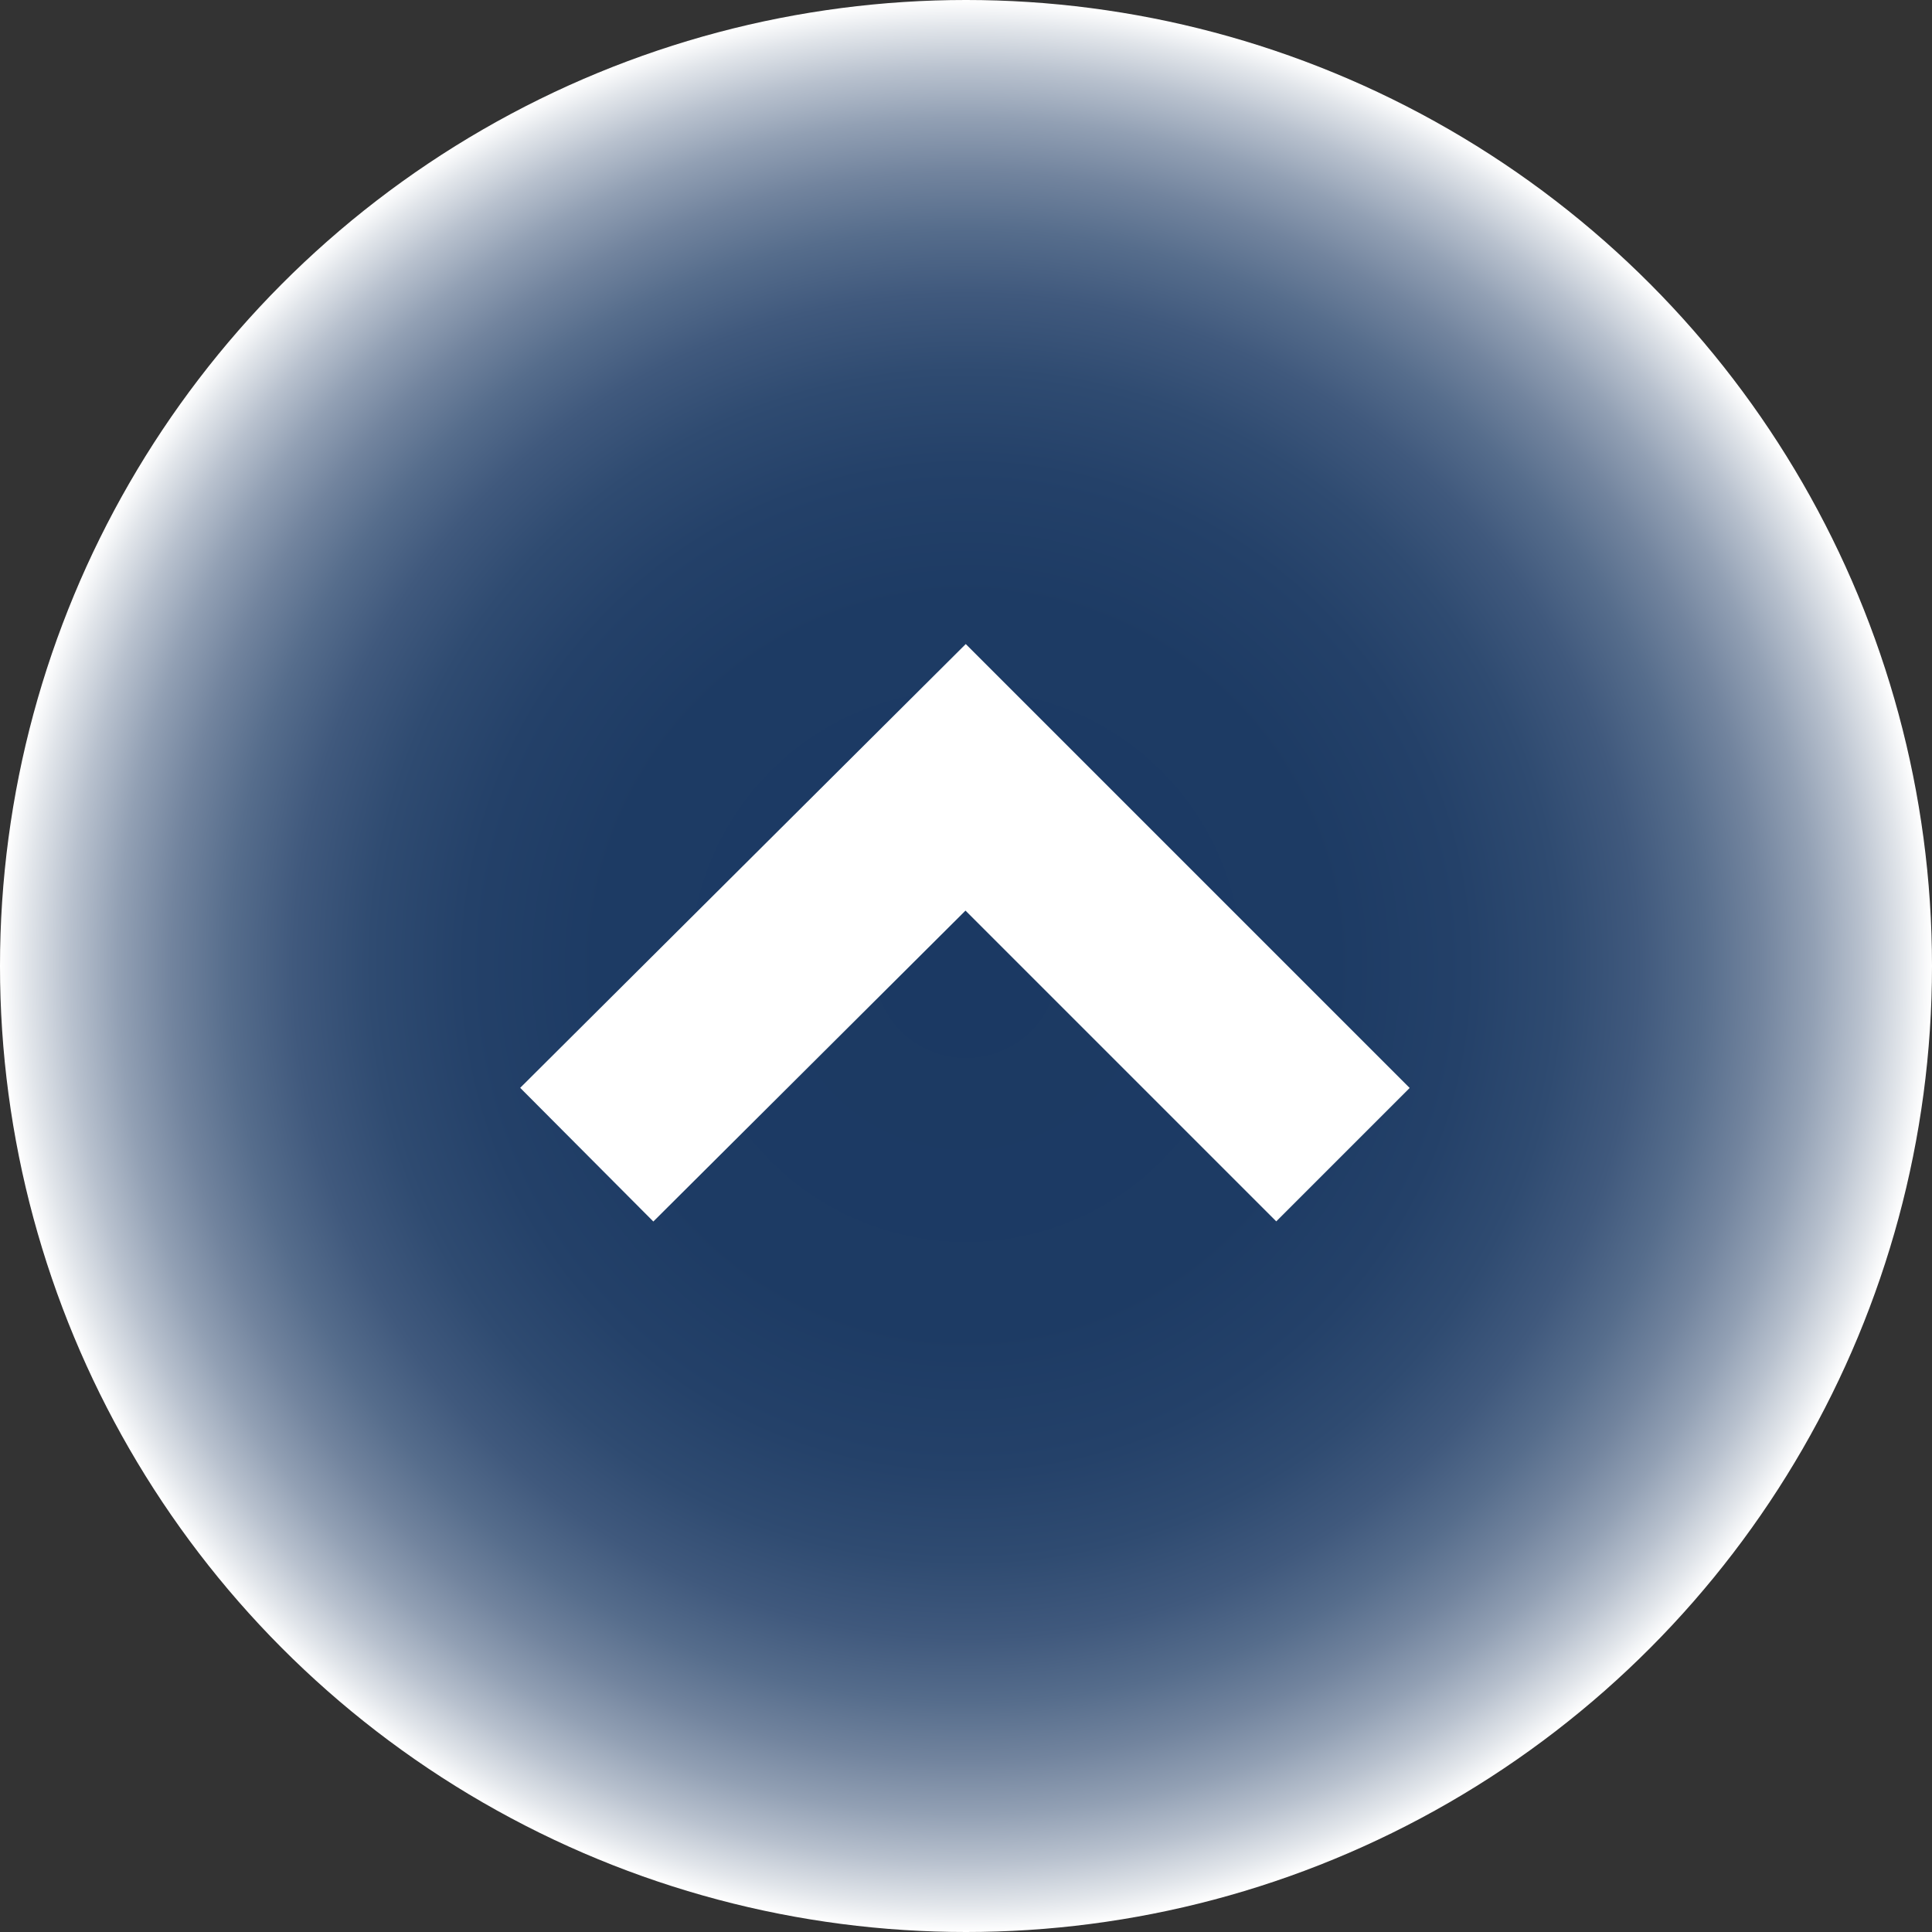 <?xml version="1.0" encoding="utf-8"?>
<!-- Generator: Adobe Illustrator 27.2.0, SVG Export Plug-In . SVG Version: 6.00 Build 0)  -->
<svg version="1.1" id="Layer_1" xmlns="http://www.w3.org/2000/svg" xmlns:xlink="http://www.w3.org/1999/xlink" x="0px" y="0px"
	 viewBox="0 0 512 512" style="enable-background:new 0 0 512 512;" xml:space="preserve">
<rect x="0" y="0" width="512" height="512" fill="#333333" stroke="none"/>
<style type="text/css">
	.st0{fill:url(#SVGID_1_);}
	.st1{fill:none;stroke:#FFFFFF;stroke-width:50;stroke-miterlimit:10;}
</style>
<radialGradient id="SVGID_1_" cx="256" cy="256" r="256" gradientUnits="userSpaceOnUse">
	<stop  offset="0" style="stop-color:#1B3963"/>
	<stop  offset="0.381" style="stop-color:#1D3B64"/>
	<stop  offset="0.518" style="stop-color:#244169"/>
	<stop  offset="0.616" style="stop-color:#2F4B71"/>
	<stop  offset="0.696" style="stop-color:#40597D"/>
	<stop  offset="0.763" style="stop-color:#566D8C"/>
	<stop  offset="0.823" style="stop-color:#72849E"/>
	<stop  offset="0.878" style="stop-color:#92A0B4"/>
	<stop  offset="0.928" style="stop-color:#B8C1CE"/>
	<stop  offset="0.972" style="stop-color:#E1E5EA"/>
	<stop  offset="1" style="stop-color:#FFFFFF"/>
</radialGradient>
<circle class="st0" cx="256" cy="256" r="256"/>
<polyline class="st1" points="155.5,306 255.9,206 355.9,306 "/>
</svg>
